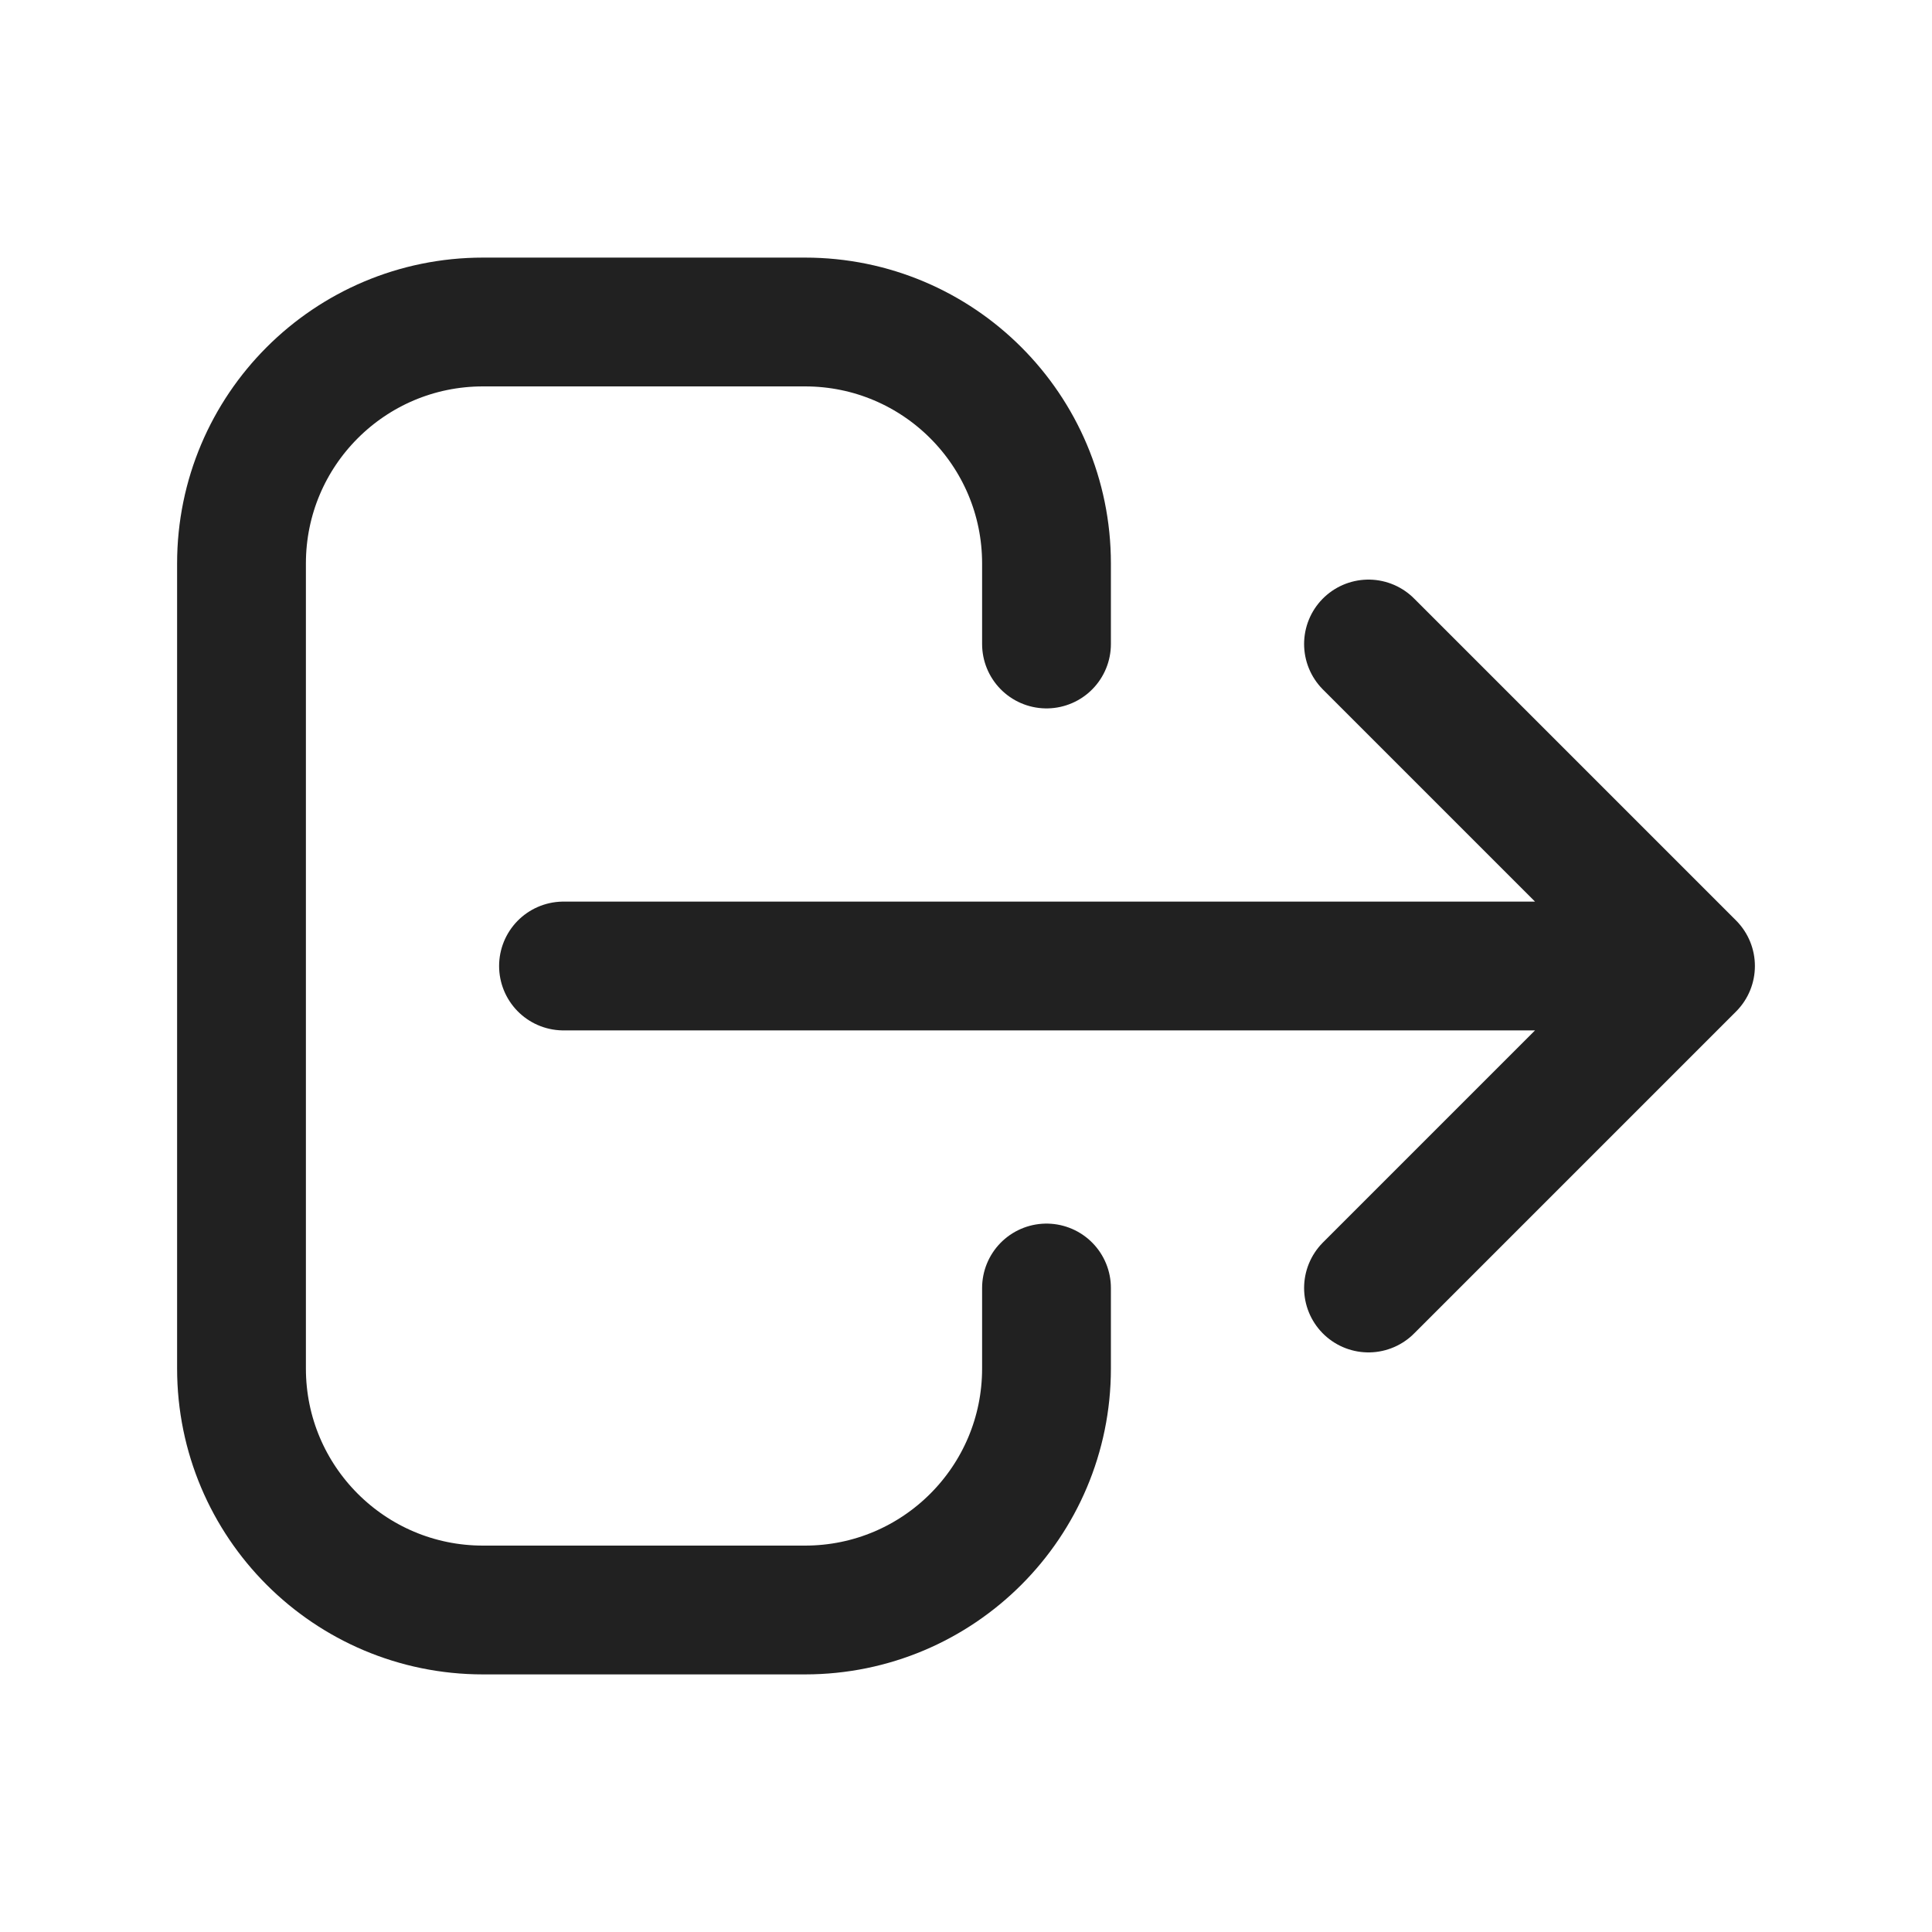 <svg width="18" height="18" viewBox="0 0 18 18" fill="none" xmlns="http://www.w3.org/2000/svg">
<path d="M12.75 12L15.75 9M15.75 9L12.75 6M15.75 9L5.25 9M9.75 12V12.75C9.75 13.993 8.743 15 7.5 15H4.5C3.257 15 2.25 13.993 2.25 12.75V5.25C2.25 4.007 3.257 3 4.5 3H7.5C8.743 3 9.75 4.007 9.75 5.25V6" stroke="#212121" stroke-width="1.2" stroke-linecap="round" stroke-linejoin="round"/>
</svg>
